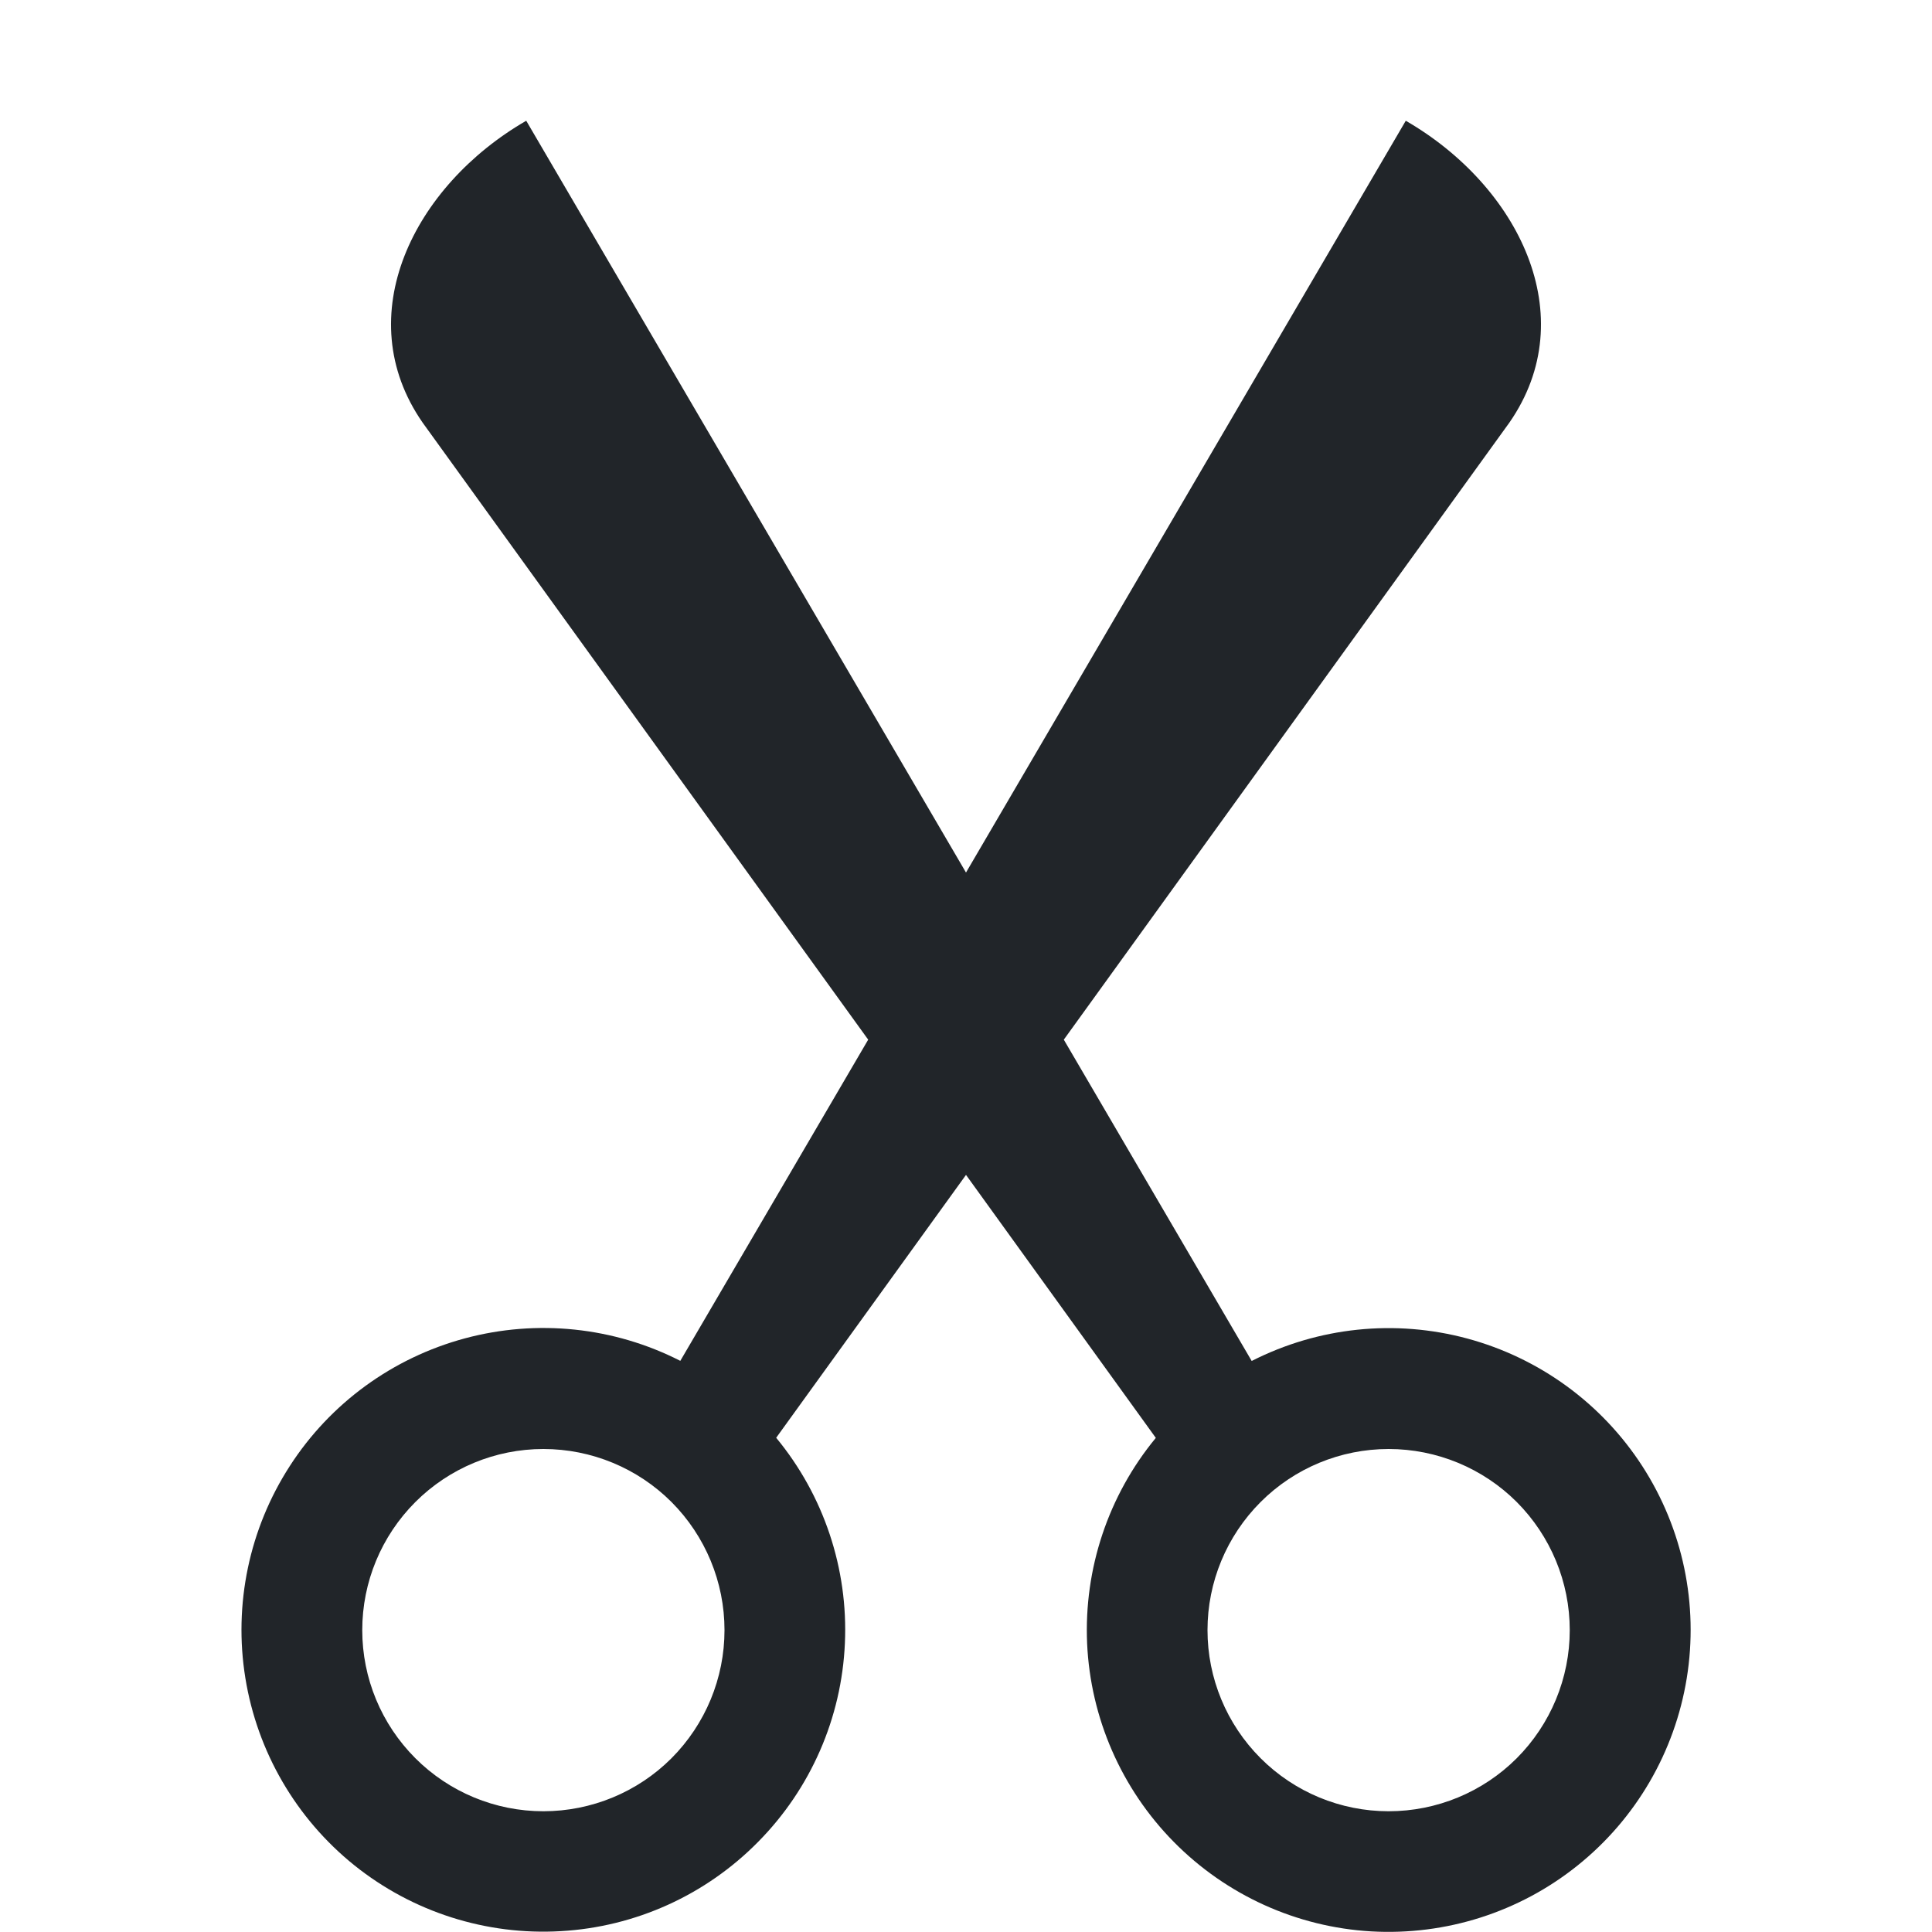 <svg width="16" height="16" viewBox="0 0 16 16" fill="none" xmlns="http://www.w3.org/2000/svg">
<path d="M3.5 3.5C2.886 2.616 3.426 1.538 4.358 1L8 7.226L11.642 1C12.574 1.538 13.114 2.616 12.5 3.5L8.81 8.61L10.366 11.271C10.918 10.99 11.553 10.924 12.151 11.085C12.748 11.246 13.265 11.622 13.601 12.142C13.937 12.662 14.068 13.287 13.969 13.898C13.87 14.509 13.548 15.062 13.065 15.449C12.583 15.836 11.974 16.03 11.356 15.995C10.738 15.959 10.156 15.695 9.721 15.254C9.287 14.814 9.031 14.228 9.003 13.61C8.976 12.992 9.178 12.385 9.572 11.908L8 9.73L6.428 11.907C6.822 12.384 7.025 12.991 6.997 13.609C6.97 14.227 6.714 14.813 6.279 15.253C5.845 15.694 5.262 15.958 4.644 15.993C4.027 16.029 3.418 15.835 2.935 15.448C2.452 15.06 2.131 14.508 2.032 13.897C1.933 13.287 2.064 12.661 2.4 12.141C2.735 11.621 3.252 11.245 3.849 11.084C4.447 10.923 5.083 10.989 5.634 11.27L7.19 8.61L3.5 3.5ZM6 13.5C6 13.102 5.842 12.721 5.561 12.439C5.28 12.158 4.898 12 4.5 12C4.102 12 3.721 12.158 3.44 12.439C3.158 12.721 3 13.102 3 13.5C3 13.898 3.158 14.279 3.44 14.561C3.721 14.842 4.102 15 4.5 15C4.898 15 5.28 14.842 5.561 14.561C5.842 14.279 6 13.898 6 13.5ZM13 13.5C13 13.102 12.842 12.721 12.561 12.439C12.28 12.158 11.898 12 11.5 12C11.102 12 10.721 12.158 10.44 12.439C10.158 12.721 10 13.102 10 13.5C10 13.898 10.158 14.279 10.44 14.561C10.721 14.842 11.102 15 11.5 15C11.898 15 12.28 14.842 12.561 14.561C12.842 14.279 13 13.898 13 13.5Z" fill="#212529"/>
</svg>
